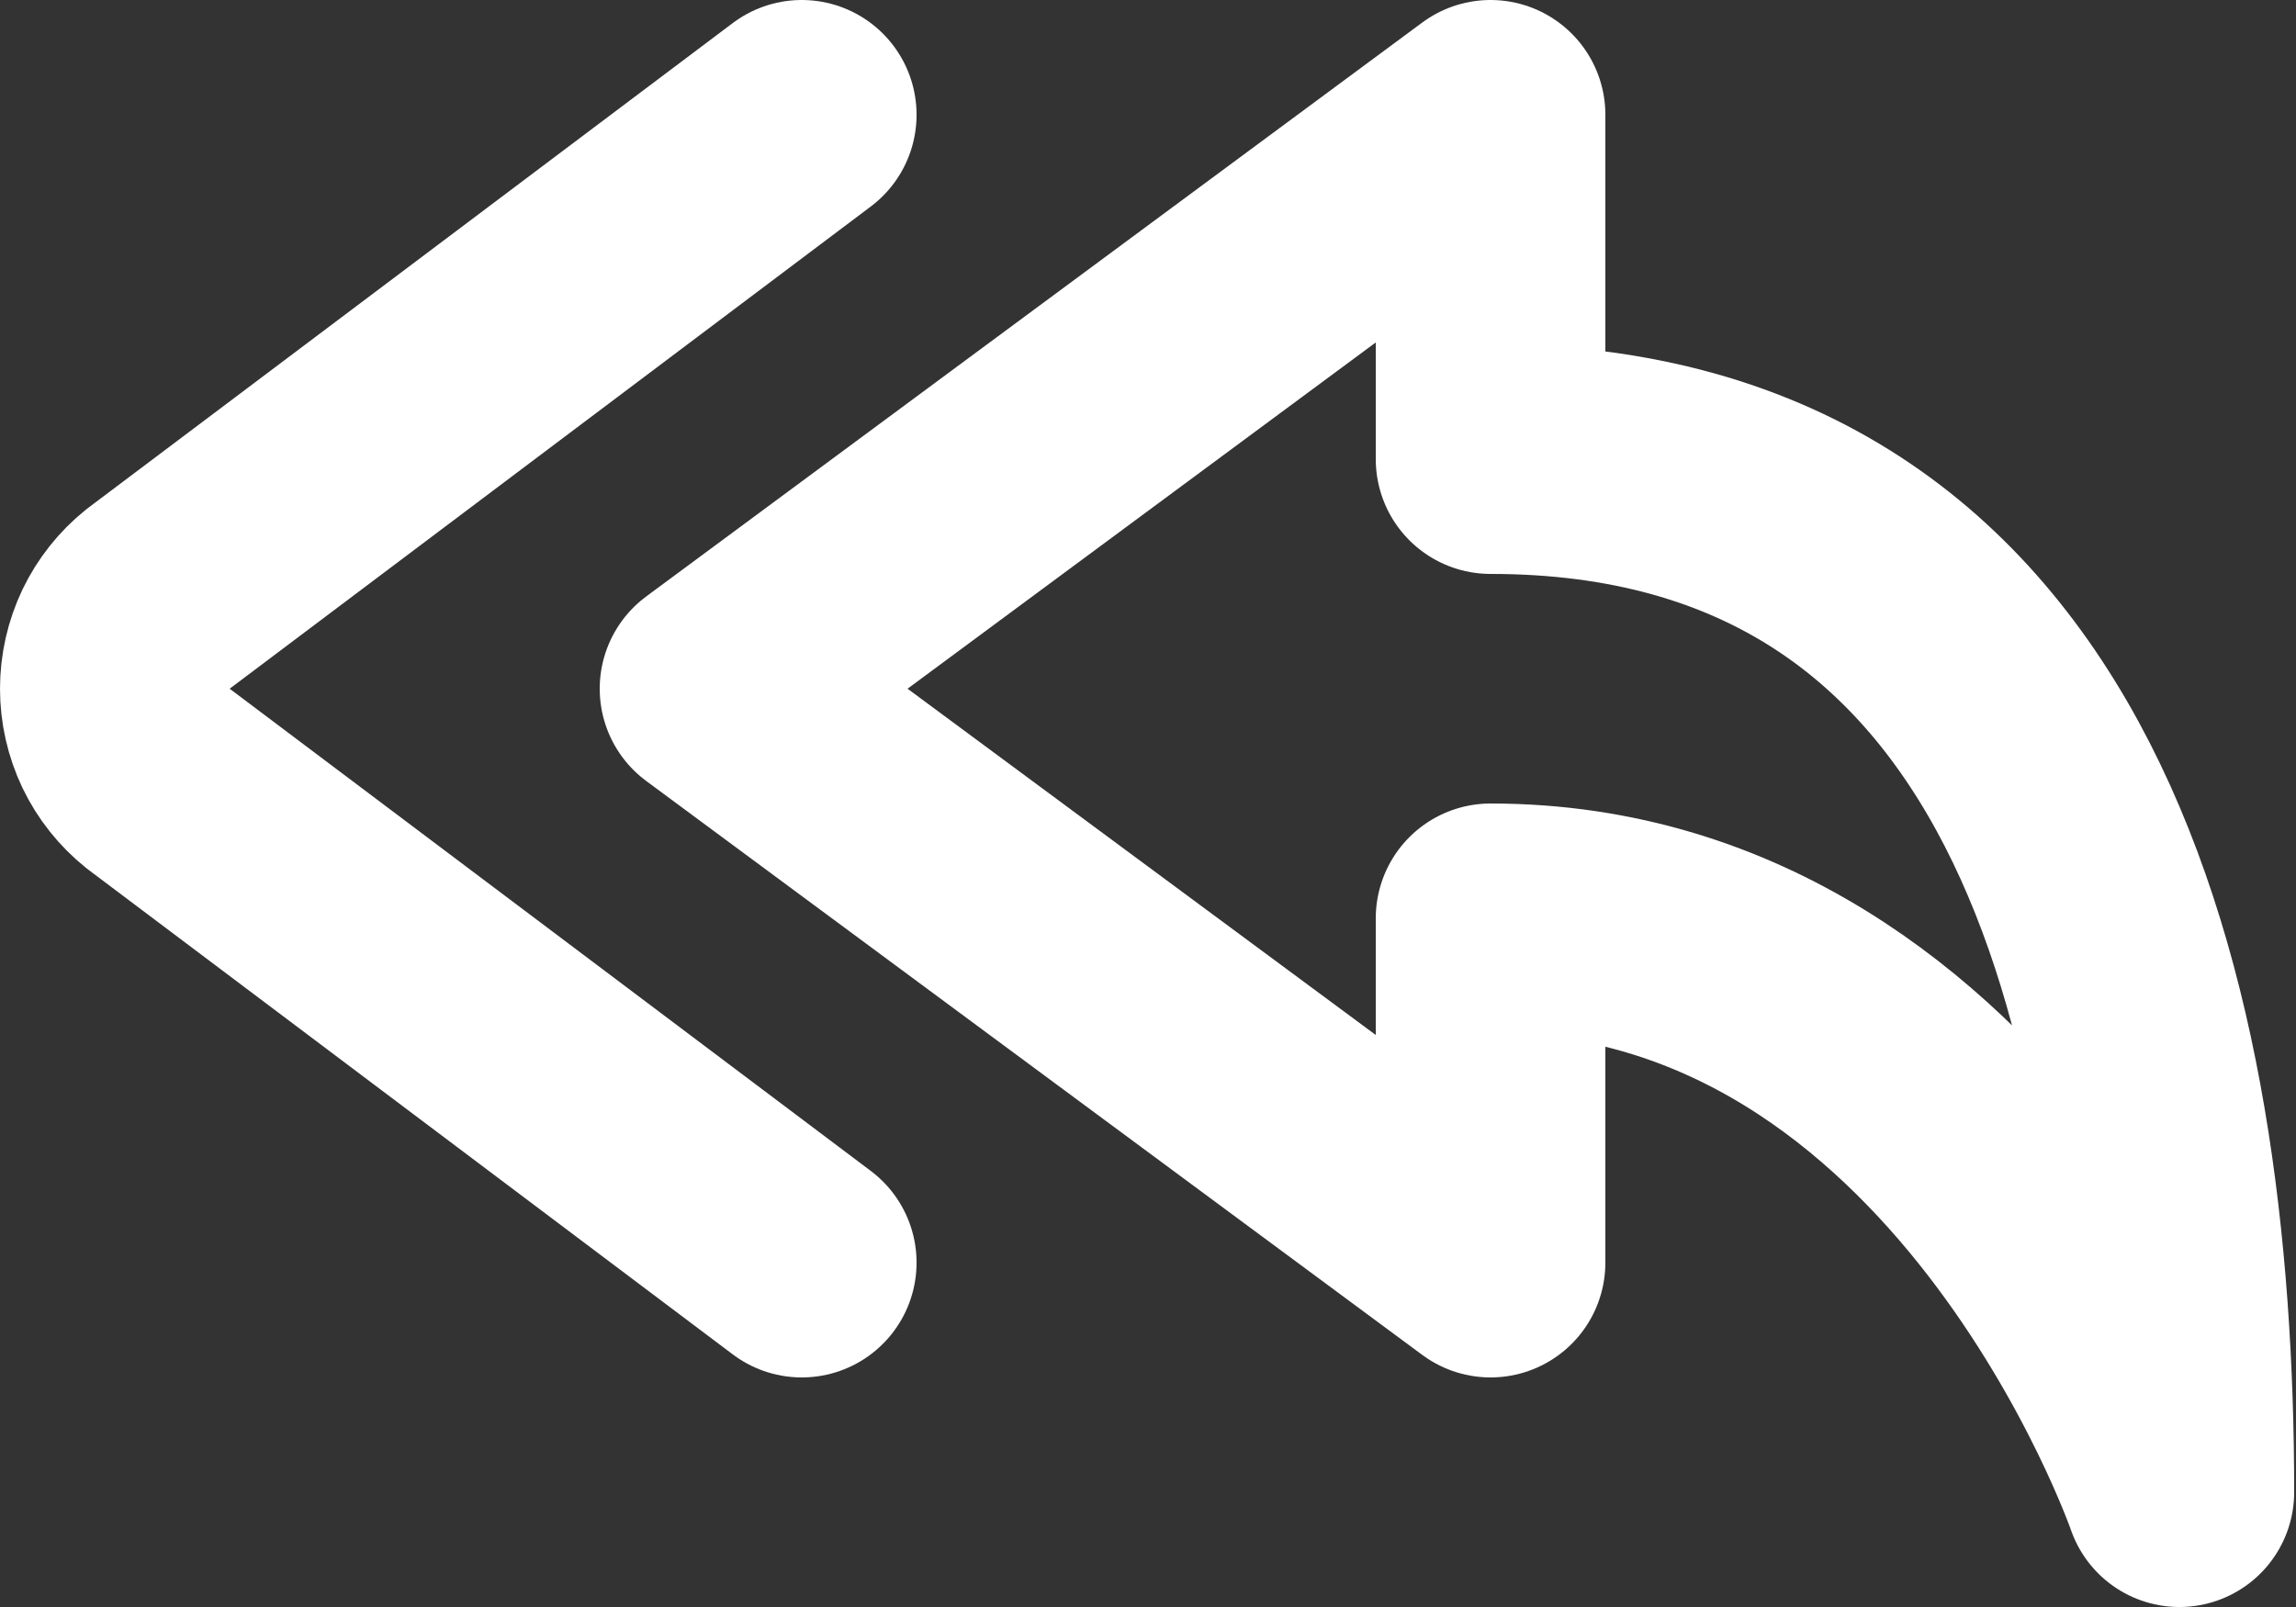 <svg width="20" height="14" viewBox="0 0 20 14" fill="none" xmlns="http://www.w3.org/2000/svg">
<rect x="0" y="0" width="20" height="14" fill="#333333" stroke="none"/>
<path d="M6.984 1L1.374 5.22C1.257 5.314 1.163 5.432 1.098 5.567C1.034 5.702 1 5.85 1 6C1 6.15 1.034 6.298 1.098 6.433C1.163 6.568 1.257 6.686 1.374 6.78L6.984 11M6.224 6L12.984 1V4C17.914 4 18.984 8.79 18.984 13C18.984 13 17.254 8 12.984 8V11L6.224 6Z" stroke="white" stroke-width="2" stroke-linecap="round" stroke-linejoin="round"/>
</svg>
